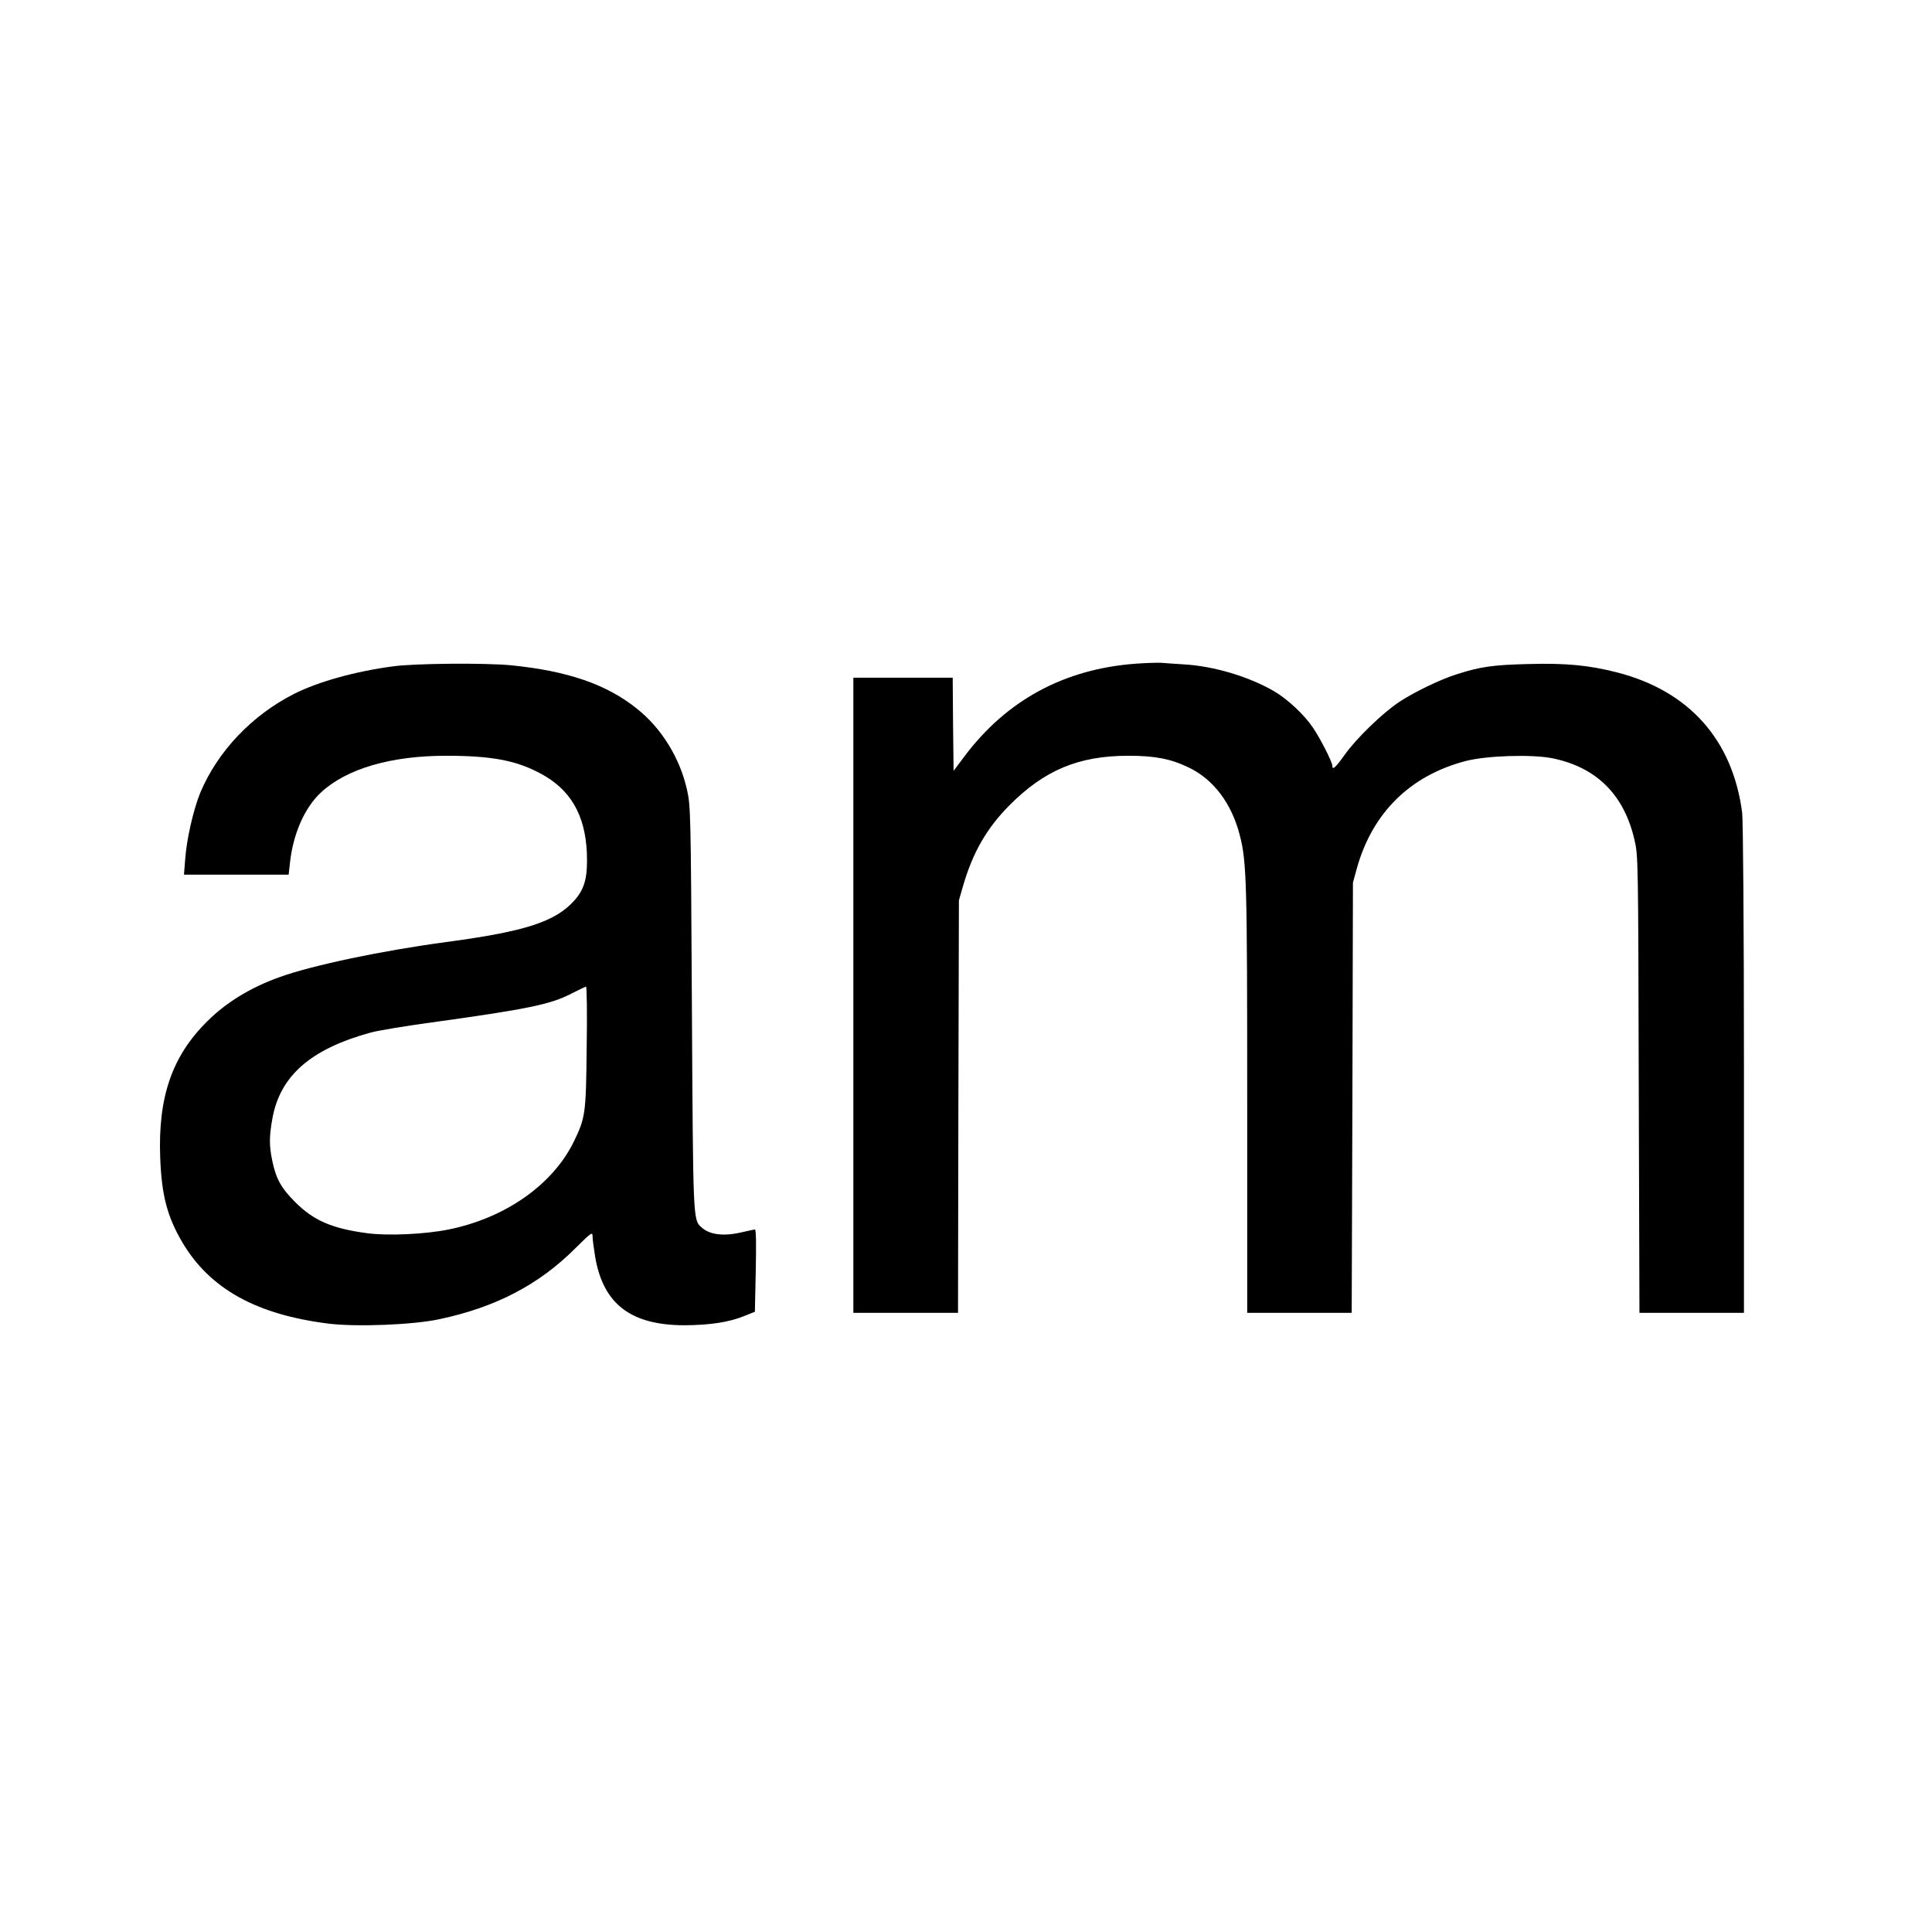 <?xml version="1.0" standalone="no"?>
<!DOCTYPE svg PUBLIC "-//W3C//DTD SVG 20010904//EN"
 "http://www.w3.org/TR/2001/REC-SVG-20010904/DTD/svg10.dtd">
<svg version="1.0" xmlns="http://www.w3.org/2000/svg"
 width="1089pt" height="1089pt" viewBox="0 0 1089 1089"
 preserveAspectRatio="xMidYMid meet">
<g transform="translate(0,1089) scale(0.1,-0.1)"
fill="#000000" stroke="none">
<path d="M6401 7149 c-403 -30 -728 -206 -966 -524 l-60 -80 -3 263 -2 262
-280 0 -280 0 0 -1790 0 -1790 295 0 295 0 2 1163 3 1162 23 80 c55 190 134
327 262 456 197 198 390 279 670 279 149 0 238 -17 338 -65 142 -67 245 -204
291 -386 38 -148 41 -268 41 -1496 l0 -1193 295 0 294 0 4 1213 3 1212 22 80
c87 313 300 523 612 605 119 31 372 39 490 16 249 -51 404 -205 463 -460 21
-90 21 -111 24 -1378 l4 -1288 294 0 295 0 0 1373 c0 817 -5 1402 -10 1446
-54 412 -300 687 -706 791 -157 40 -286 53 -499 47 -203 -5 -270 -15 -405 -58
-92 -29 -239 -100 -322 -155 -95 -63 -242 -205 -308 -298 -53 -74 -70 -89 -70
-63 0 21 -67 153 -109 215 -49 73 -143 161 -220 206 -141 82 -338 141 -506
151 -49 3 -108 7 -130 9 -22 1 -87 -1 -144 -5z"/>
<path d="M2215 7134 c-212 -28 -422 -87 -555 -154 -240 -121 -433 -325 -531
-558 -38 -93 -77 -260 -85 -374 l-7 -88 295 0 295 0 7 63 c17 164 82 314 176
401 144 133 393 206 704 206 252 0 391 -25 527 -97 173 -90 257 -233 267 -450
5 -136 -11 -201 -69 -267 -107 -121 -275 -176 -724 -236 -359 -48 -755 -131
-940 -198 -160 -57 -300 -142 -406 -248 -199 -196 -279 -428 -266 -769 8 -212
39 -332 125 -478 155 -262 417 -407 825 -458 158 -19 473 -7 623 25 317 67
561 194 766 399 92 91 98 95 98 68 0 -15 7 -68 15 -117 46 -266 202 -384 505
-384 143 1 249 17 335 52 l60 24 5 232 c3 152 2 232 -5 232 -5 -1 -37 -7 -70
-15 -104 -25 -184 -16 -231 27 -48 43 -47 36 -54 1238 -6 1111 -7 1137 -28
1230 -40 178 -144 347 -284 457 -170 136 -388 211 -707 243 -144 14 -544 11
-666 -6z m1092 -2146 c-4 -379 -7 -397 -73 -534 -119 -242 -385 -429 -704
-494 -131 -27 -346 -37 -461 -21 -197 26 -301 71 -405 175 -79 79 -108 131
-129 232 -18 85 -18 137 0 237 43 243 216 394 555 487 41 11 190 36 330 55
555 77 682 103 800 164 41 21 79 39 83 40 5 0 7 -153 4 -341z"/>
</g>
</svg>
